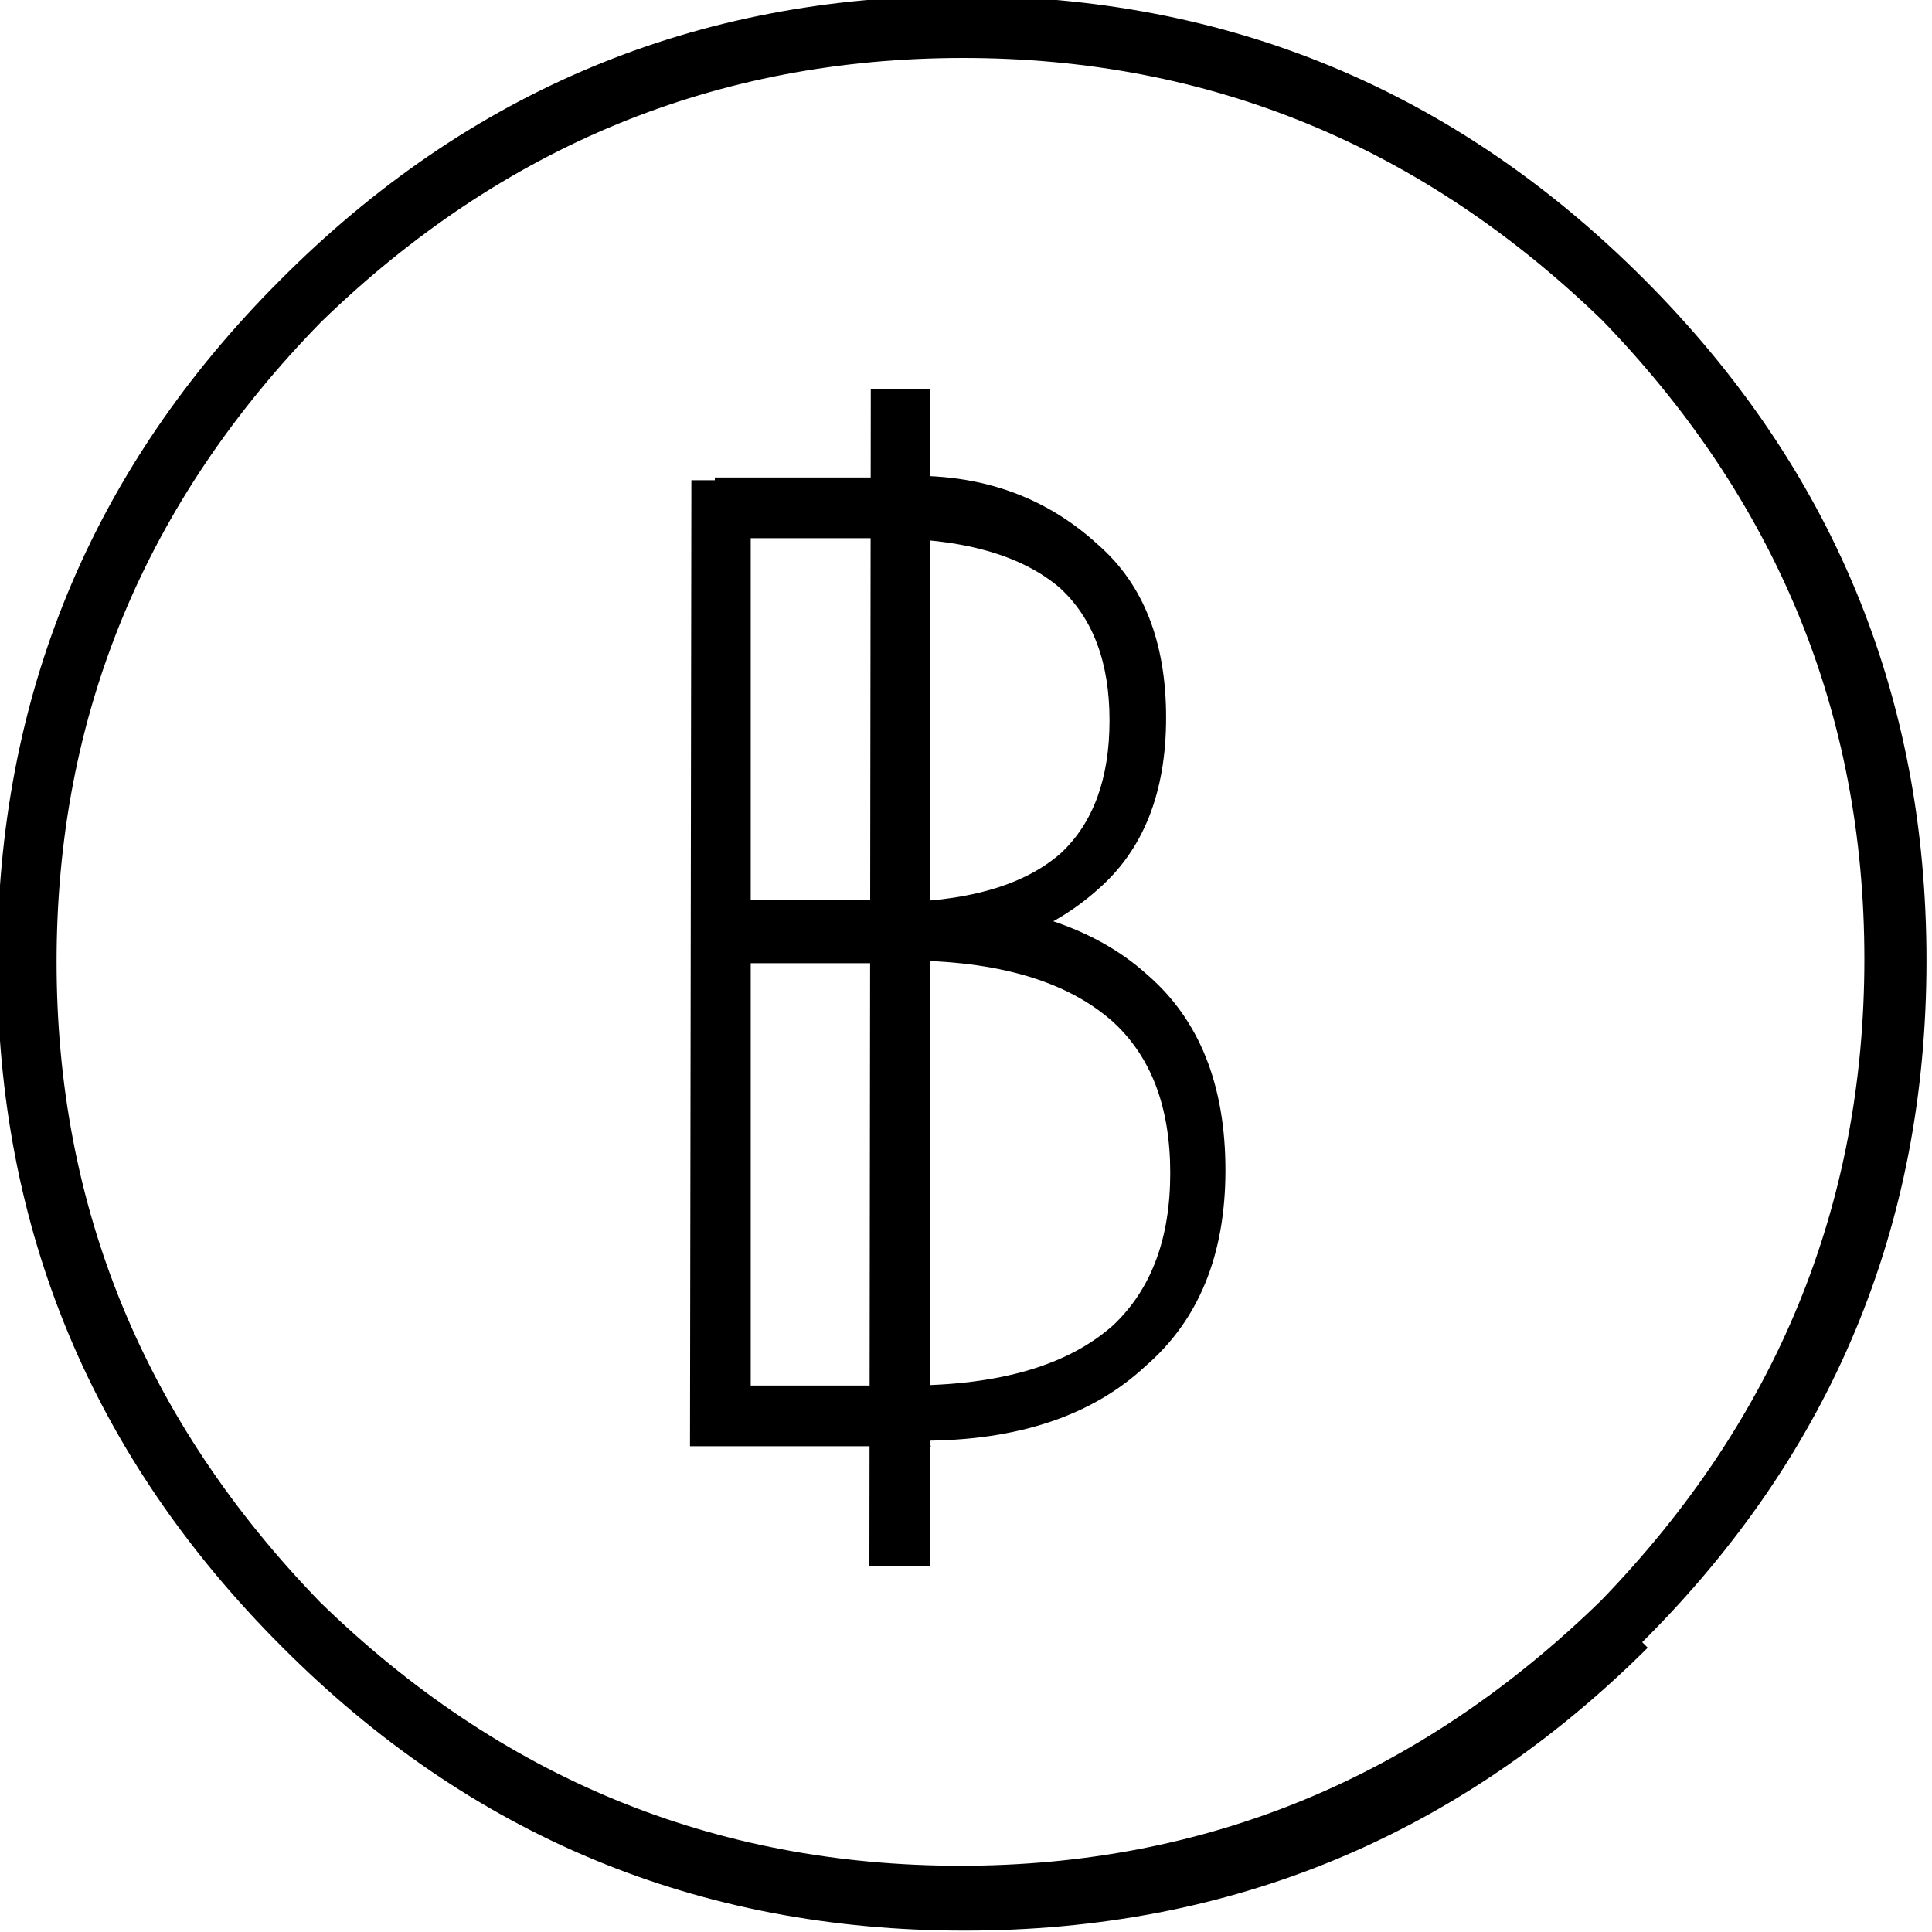 <svg viewBox="0 -28 14 14" xmlns="http://www.w3.org/2000/svg"><path d="M11.94-16.06q-2.06 2.05-4.95 2.05 -2.9 0-4.95-2.06 -2.06-2.06-2.06-4.95 0-2.9 2.05-4.95 2.05-2.06 4.94-2.06 2.89 0 4.94 2.05 2.05 2.05 2.05 4.94 0 2.89-2.06 4.94Zm-.31-9.6q-1.97-1.92-4.65-1.92 -2.68 0-4.65 1.91Q.41-23.71.41-21.03q0 2.67 1.91 4.64 1.96 1.91 4.64 1.91 2.67 0 4.64-1.92 1.91-1.97 1.91-4.65 0-2.68-1.92-4.65Zm-6.62 1.14h.43v7H5Zm1.55 3.5h-.17 -1.18v-.44h1.2q.875 0 1.28-.36 .35-.33.35-.96 0-.63-.36-.96 -.42-.36-1.29-.36H5.18v-.44h1.2q.95-.09 1.58.49 .49.43.49 1.25 0 .82-.5 1.25 -.55.49-1.45.49Zm.19 3.5h-.2 -1.34v-.44h1.36q1.01 0 1.5-.44 .41-.39.41-1.1 0-.72-.42-1.1 -.5-.44-1.51-.44H5.18v-.44h1.36q1.17 0 1.77.54 .57.49.57 1.42 0 .92-.58 1.42 -.58.54-1.62.54Zm-.44-7.66h.43v8.53H6.3Z"/></svg>